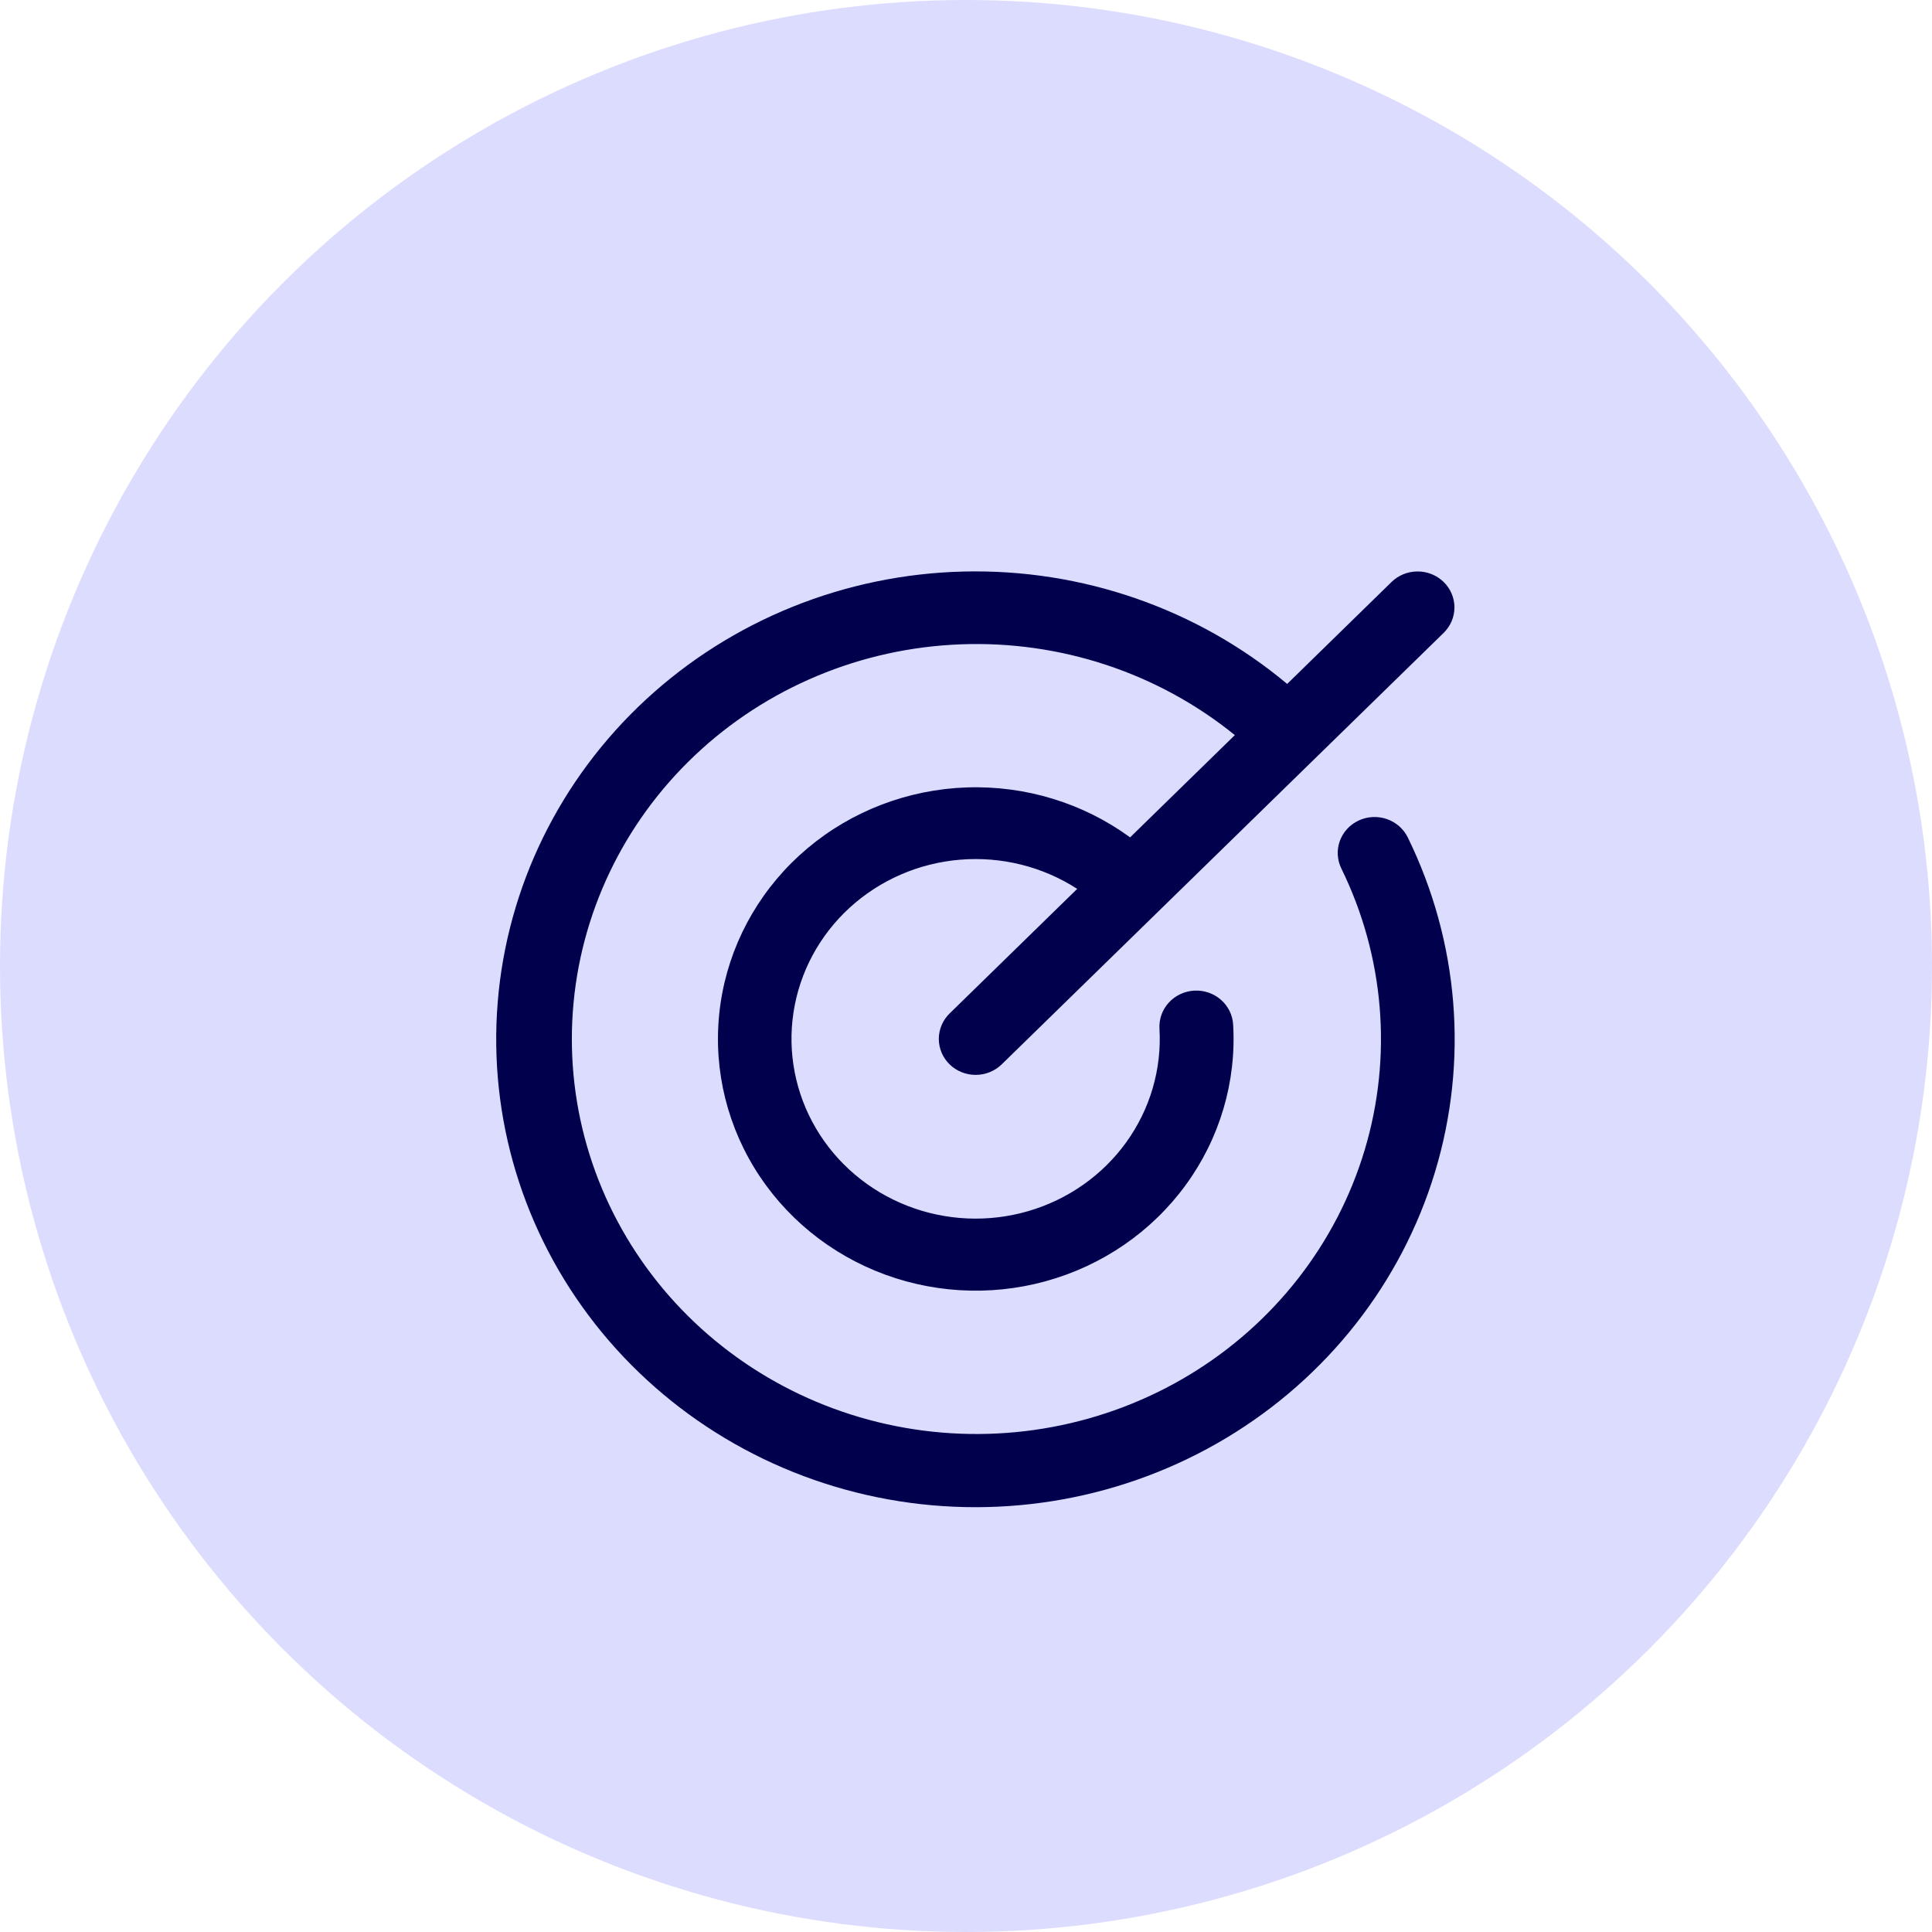 <svg width="100" height="100" viewBox="0 0 100 100" fill="none" xmlns="http://www.w3.org/2000/svg">
<circle cx="50" cy="50" r="50" fill="#DCDCFF"/>
<path d="M72.867 43.347C75.513 48.748 76.015 54.915 74.277 60.657C72.539 66.398 68.684 71.308 63.457 74.438C58.23 77.569 52 78.697 45.97 77.607C39.94 76.516 34.538 73.283 30.806 68.532C27.074 63.782 25.277 57.85 25.761 51.881C26.245 45.913 28.977 40.331 33.428 36.213C37.88 32.095 43.736 29.733 49.866 29.583C55.997 29.433 61.967 31.505 66.624 35.4L72.026 30.123C72.384 29.774 72.869 29.578 73.375 29.578C73.881 29.578 74.366 29.774 74.724 30.123C75.081 30.472 75.282 30.946 75.282 31.44C75.282 31.934 75.081 32.407 74.724 32.757L51.849 55.091C51.491 55.44 51.006 55.636 50.5 55.636C49.994 55.636 49.509 55.44 49.151 55.091C48.794 54.741 48.593 54.268 48.593 53.774C48.593 53.28 48.794 52.806 49.151 52.457L55.756 46.008C53.966 44.852 51.829 44.32 49.691 44.498C47.552 44.675 45.538 45.552 43.973 46.987C42.409 48.421 41.386 50.329 41.071 52.402C40.755 54.475 41.166 56.591 42.235 58.407C43.305 60.224 44.971 61.635 46.964 62.412C48.957 63.189 51.16 63.287 53.217 62.689C55.274 62.091 57.065 60.833 58.298 59.119C59.532 57.404 60.136 55.333 60.014 53.241C60 52.997 60.036 52.752 60.118 52.521C60.201 52.29 60.33 52.077 60.497 51.894C60.664 51.712 60.866 51.563 61.092 51.457C61.318 51.351 61.563 51.289 61.813 51.275C62.319 51.247 62.815 51.417 63.193 51.746C63.38 51.909 63.532 52.107 63.641 52.327C63.75 52.548 63.813 52.787 63.827 53.032C64.001 55.993 63.135 58.923 61.371 61.338C59.608 63.754 57.054 65.509 54.13 66.315C51.207 67.121 48.089 66.929 45.293 65.77C42.496 64.612 40.189 62.556 38.751 59.944C37.313 57.331 36.831 54.318 37.385 51.401C37.939 48.485 39.495 45.841 41.797 43.905C44.099 41.97 47.008 40.859 50.044 40.757C53.08 40.654 56.061 41.566 58.494 43.342L63.915 38.049C59.943 34.829 54.891 33.155 49.732 33.35C44.572 33.544 39.668 35.593 35.961 39.102C32.255 42.611 30.006 47.334 29.649 52.363C29.291 57.392 30.849 62.373 34.024 66.349C37.199 70.325 41.766 73.016 46.848 73.904C51.931 74.793 57.17 73.816 61.561 71.163C65.951 68.509 69.182 64.366 70.634 59.528C72.086 54.69 71.656 49.499 69.427 44.952C69.209 44.506 69.181 43.995 69.349 43.529C69.518 43.064 69.869 42.682 70.325 42.47C70.781 42.257 71.305 42.23 71.782 42.394C72.259 42.559 72.649 42.901 72.867 43.347Z" fill="#01004D"/>
</svg>
